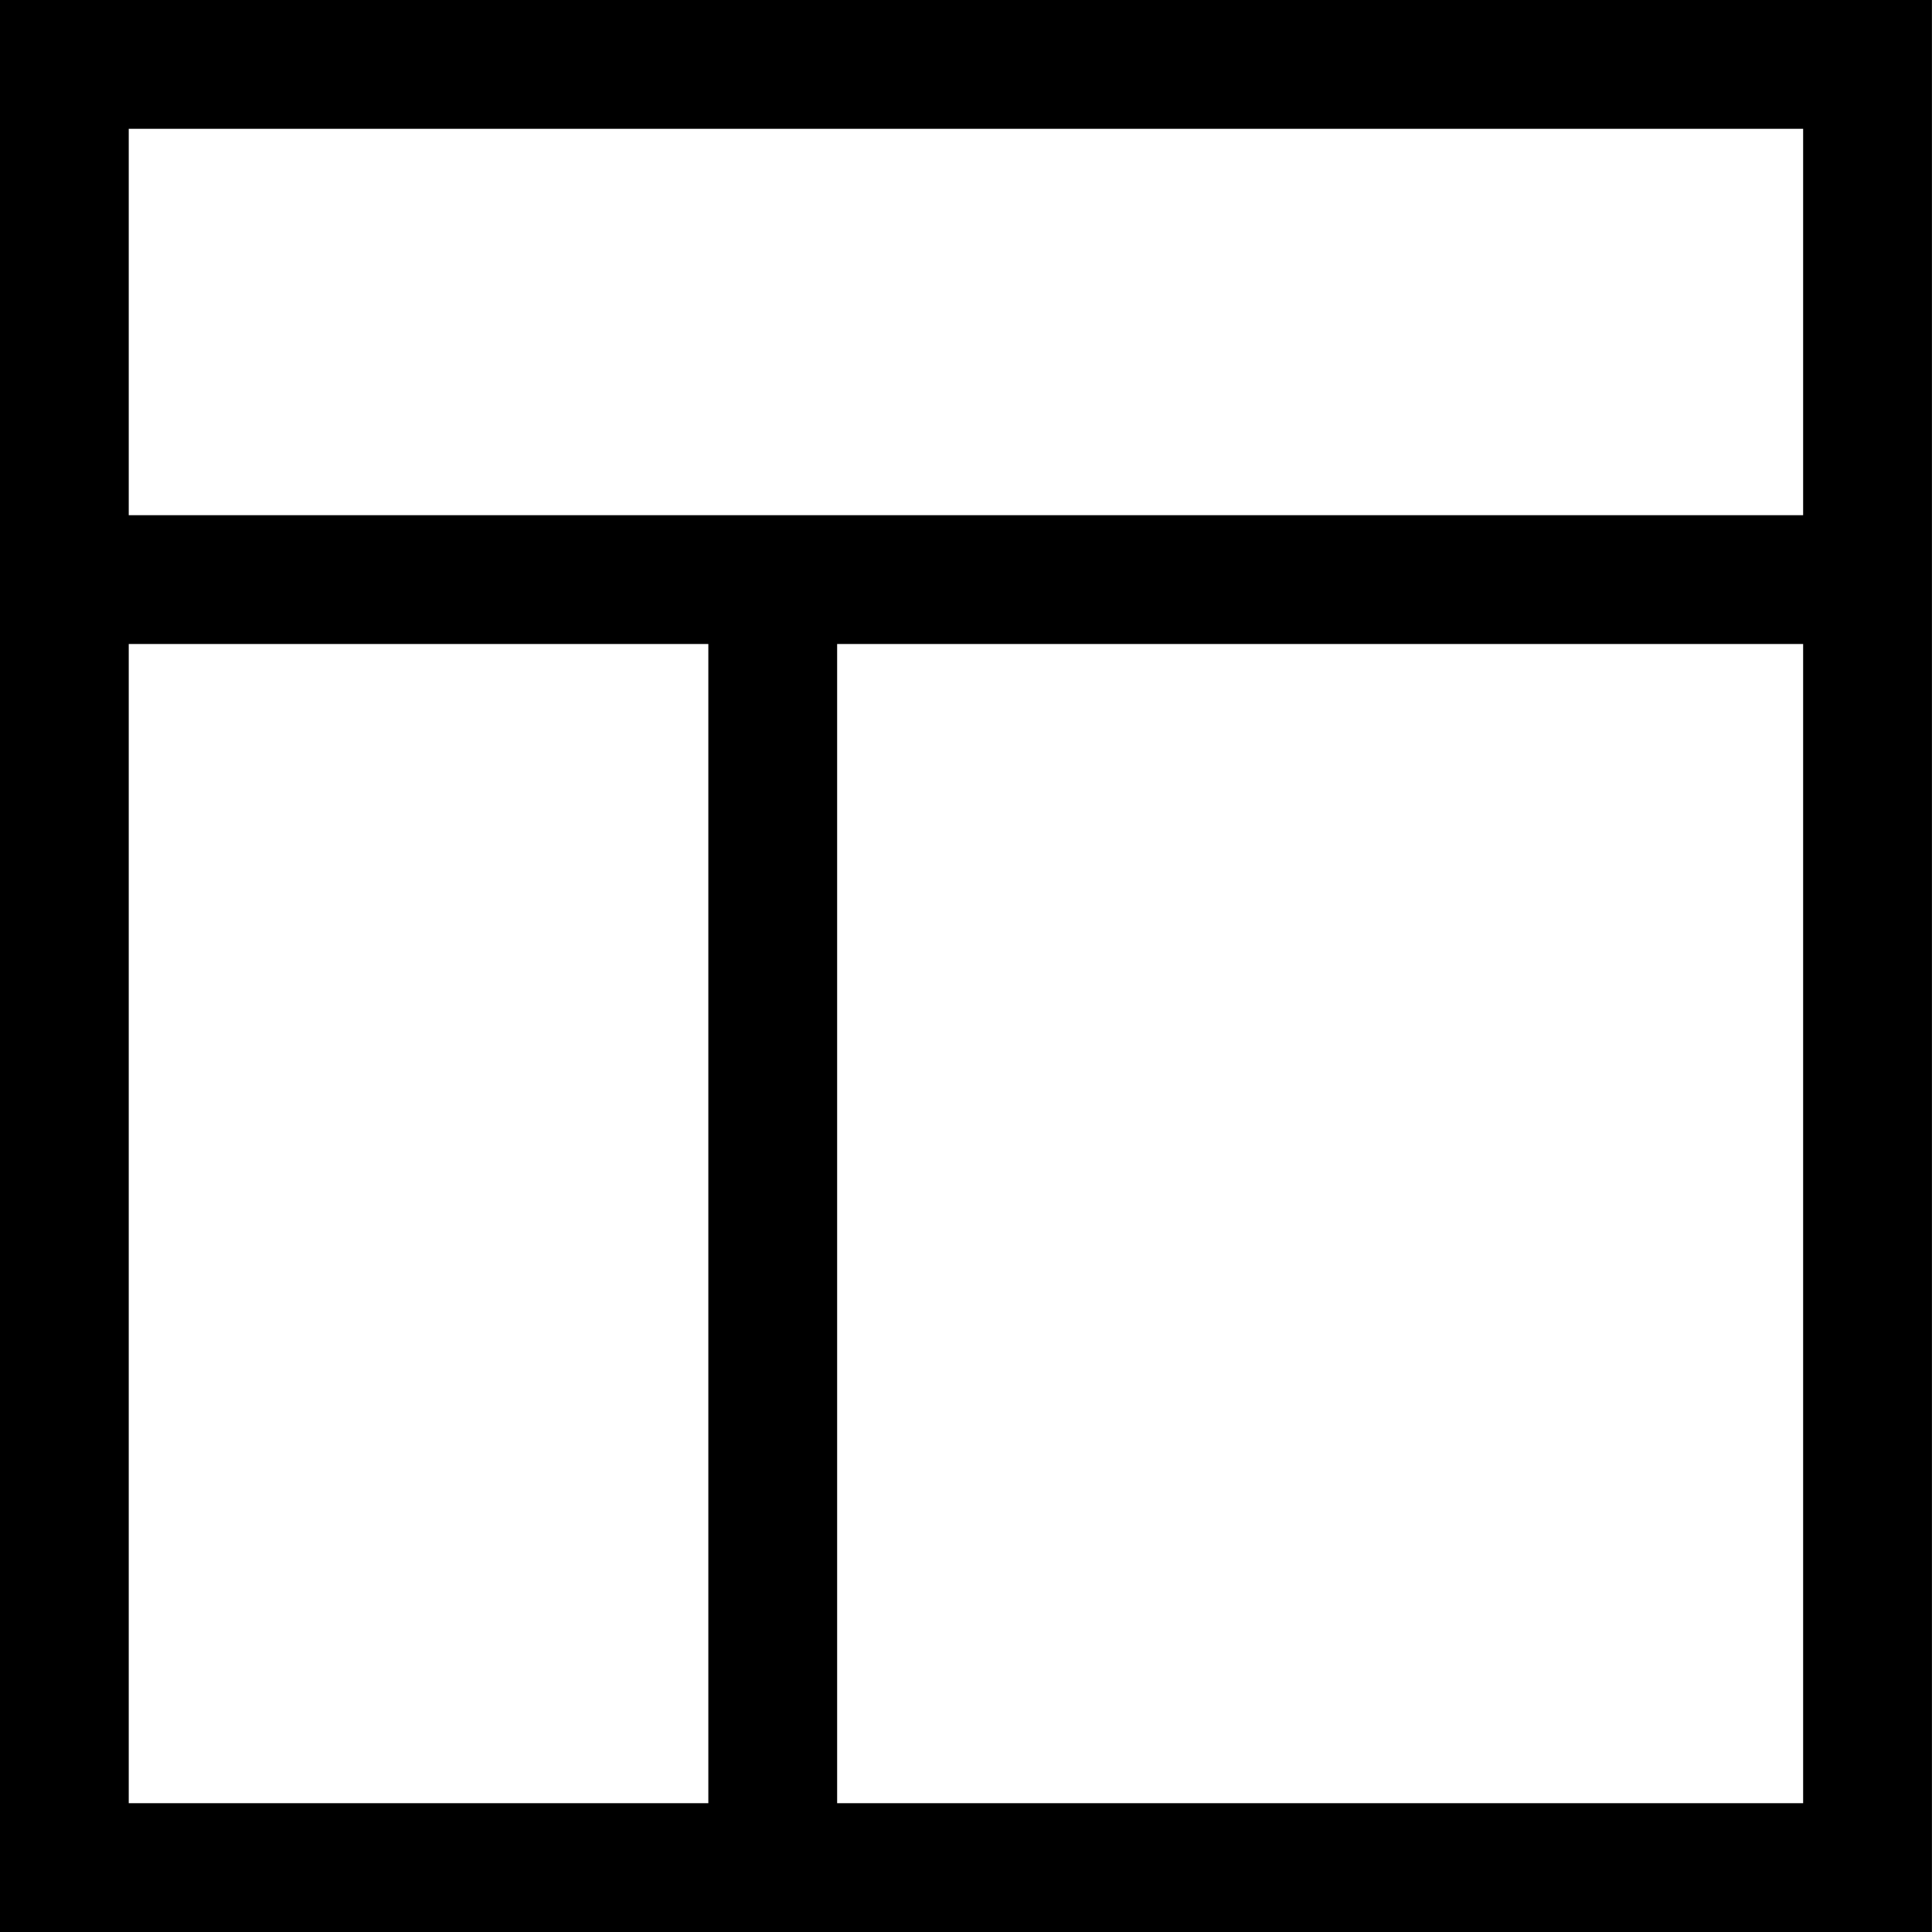 <?xml version="1.0" encoding="UTF-8"?><svg version="1.1" viewBox="0 0 30 30" xmlns="http://www.w3.org/2000/svg" xmlns:xlink="http://www.w3.org/1999/xlink"><!--Generated by IJSVG (https://github.com/iconjar/IJSVG)--><path d="M-0.001,30v-30.001h30v30.001h-30Zm2,-2h9v-18h-9v18Zm26,-26h-26v6h26v-6Zm0,8h-15v18h15v-18Z" fill="#000" fill-rule="evenodd"></path></svg>